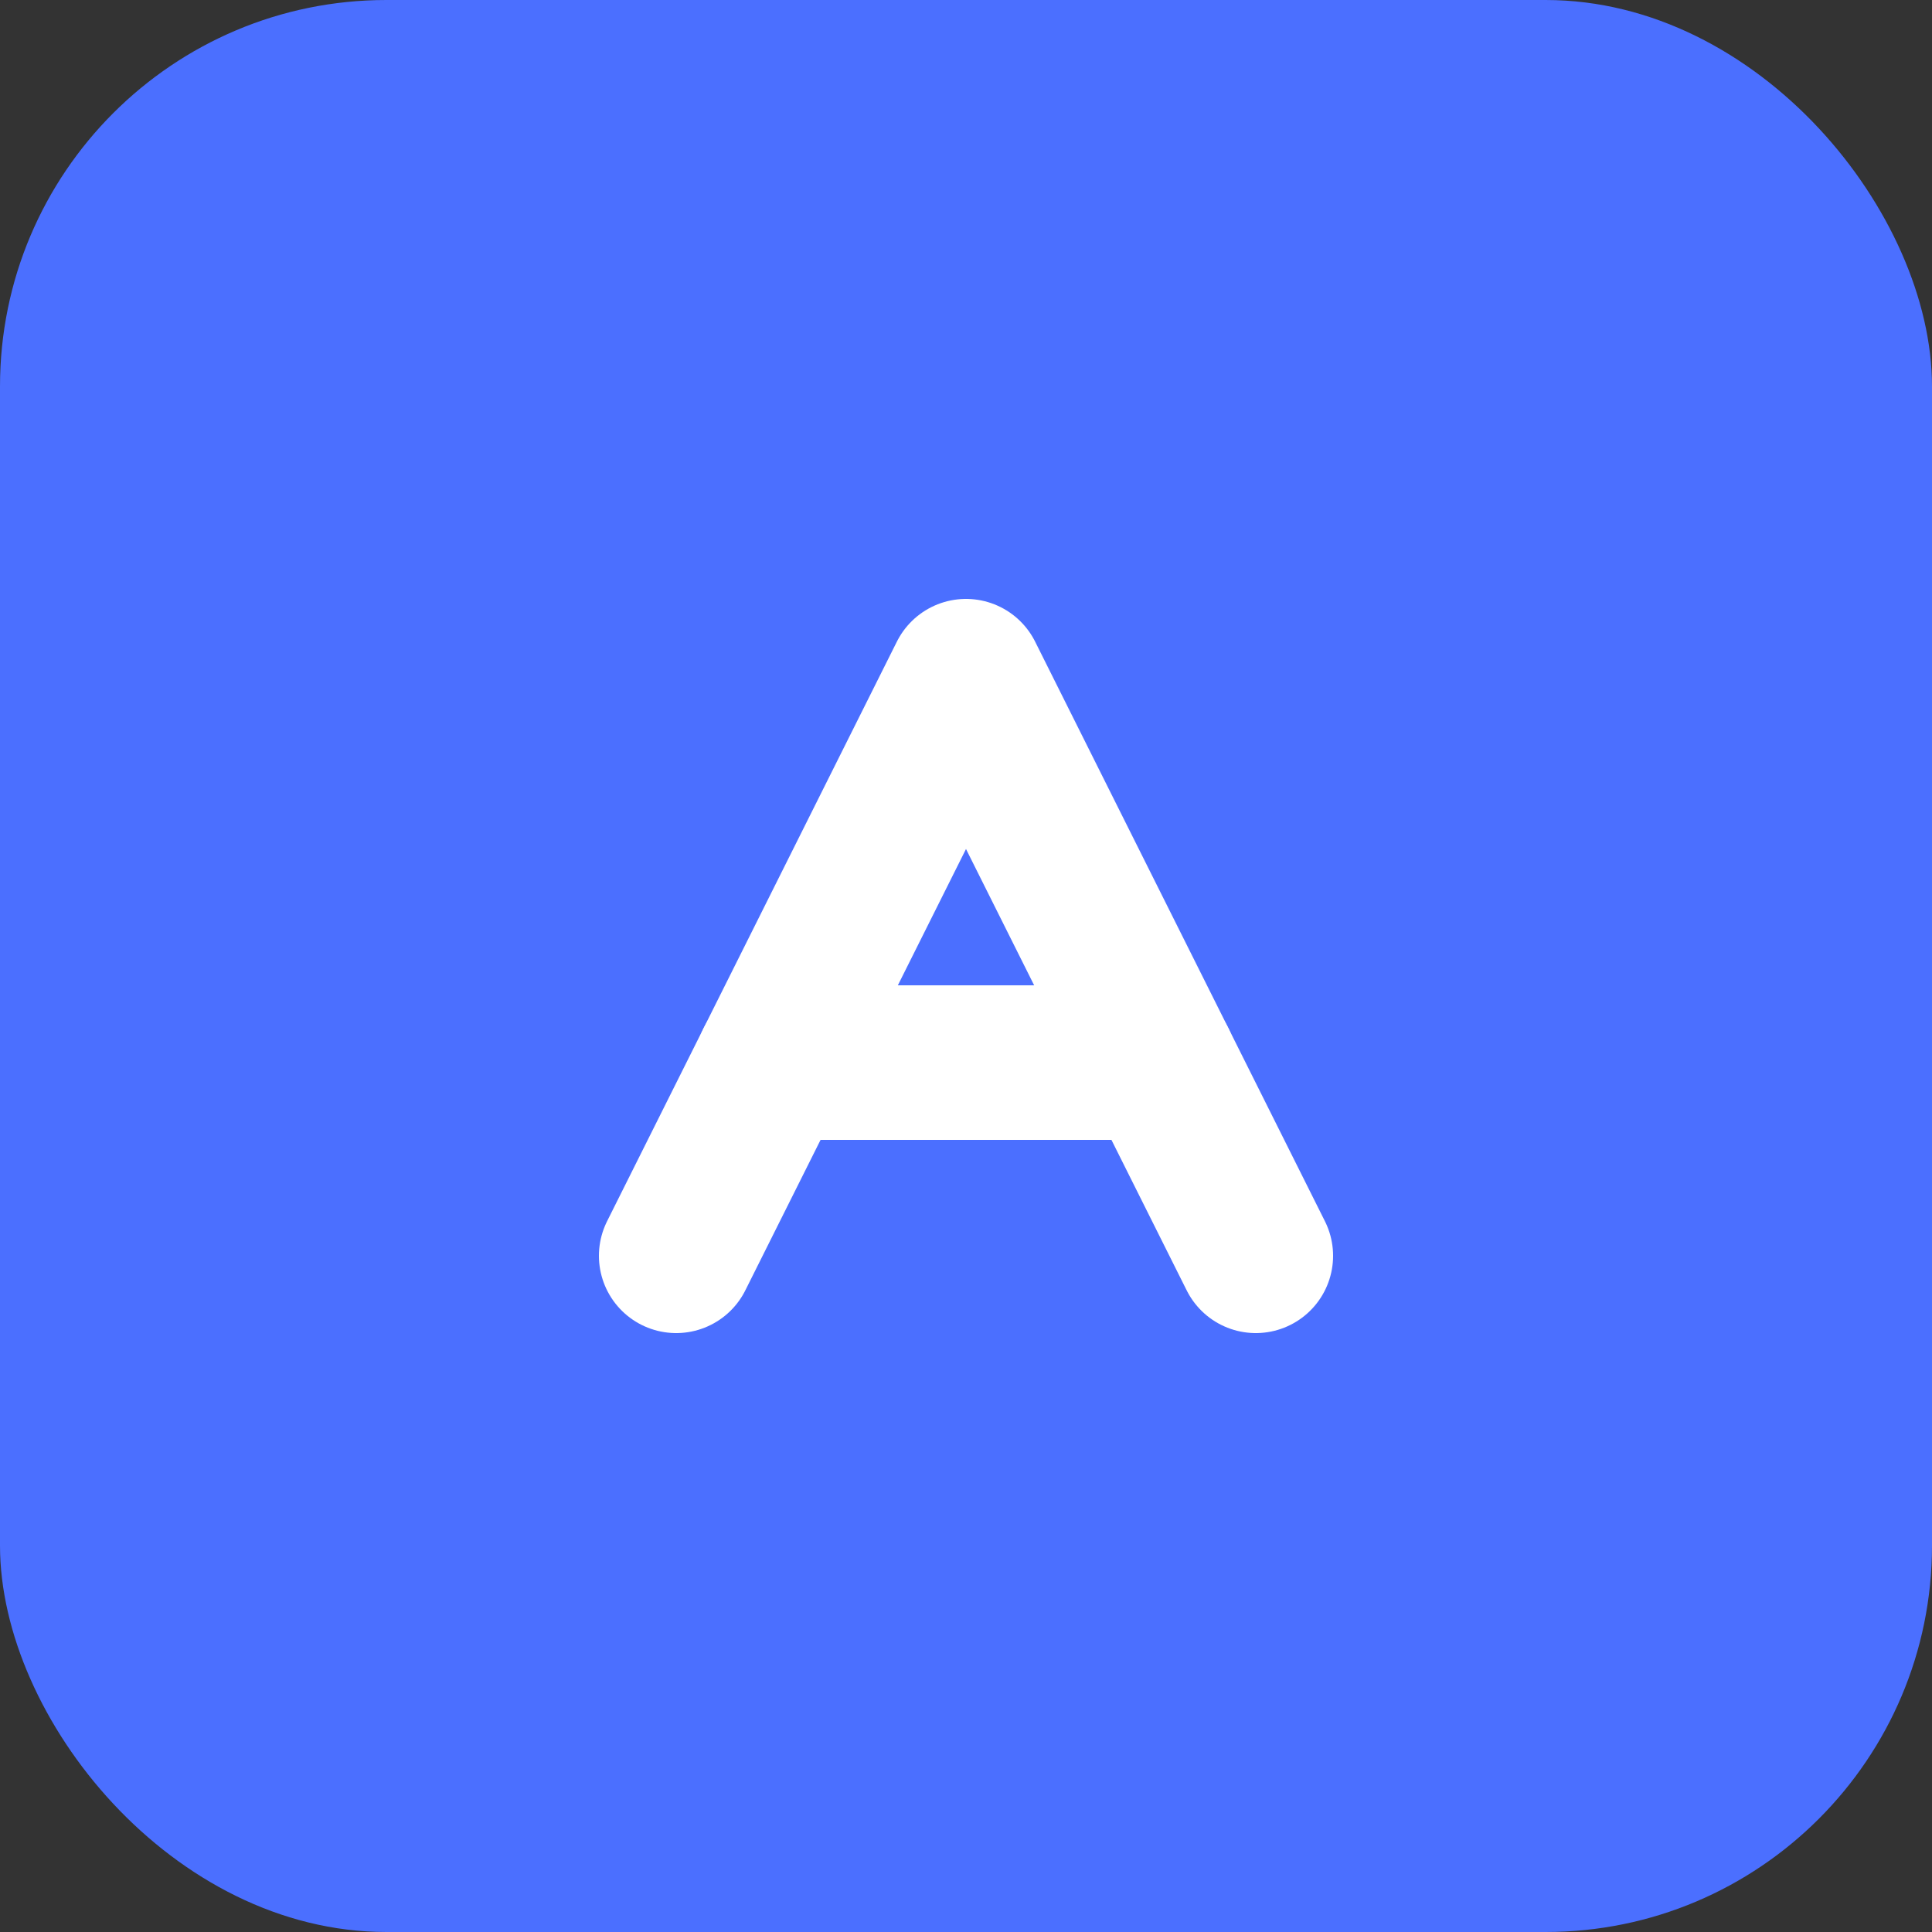 <svg width="100" height="100" viewBox="0 0 100 100" fill="none" xmlns="http://www.w3.org/2000/svg">
  <rect x="0" y="0" width="100" height="100" fill="#333333" stroke="none"/>
  <rect width="100" height="100" rx="20" fill="#4B6FFF"/>
  <path d="M35 65L50 35L65 65" stroke="white" stroke-width="8" stroke-linecap="round" stroke-linejoin="round"/>
  <path d="M40 55H60" stroke="white" stroke-width="8" stroke-linecap="round"/>
</svg>
